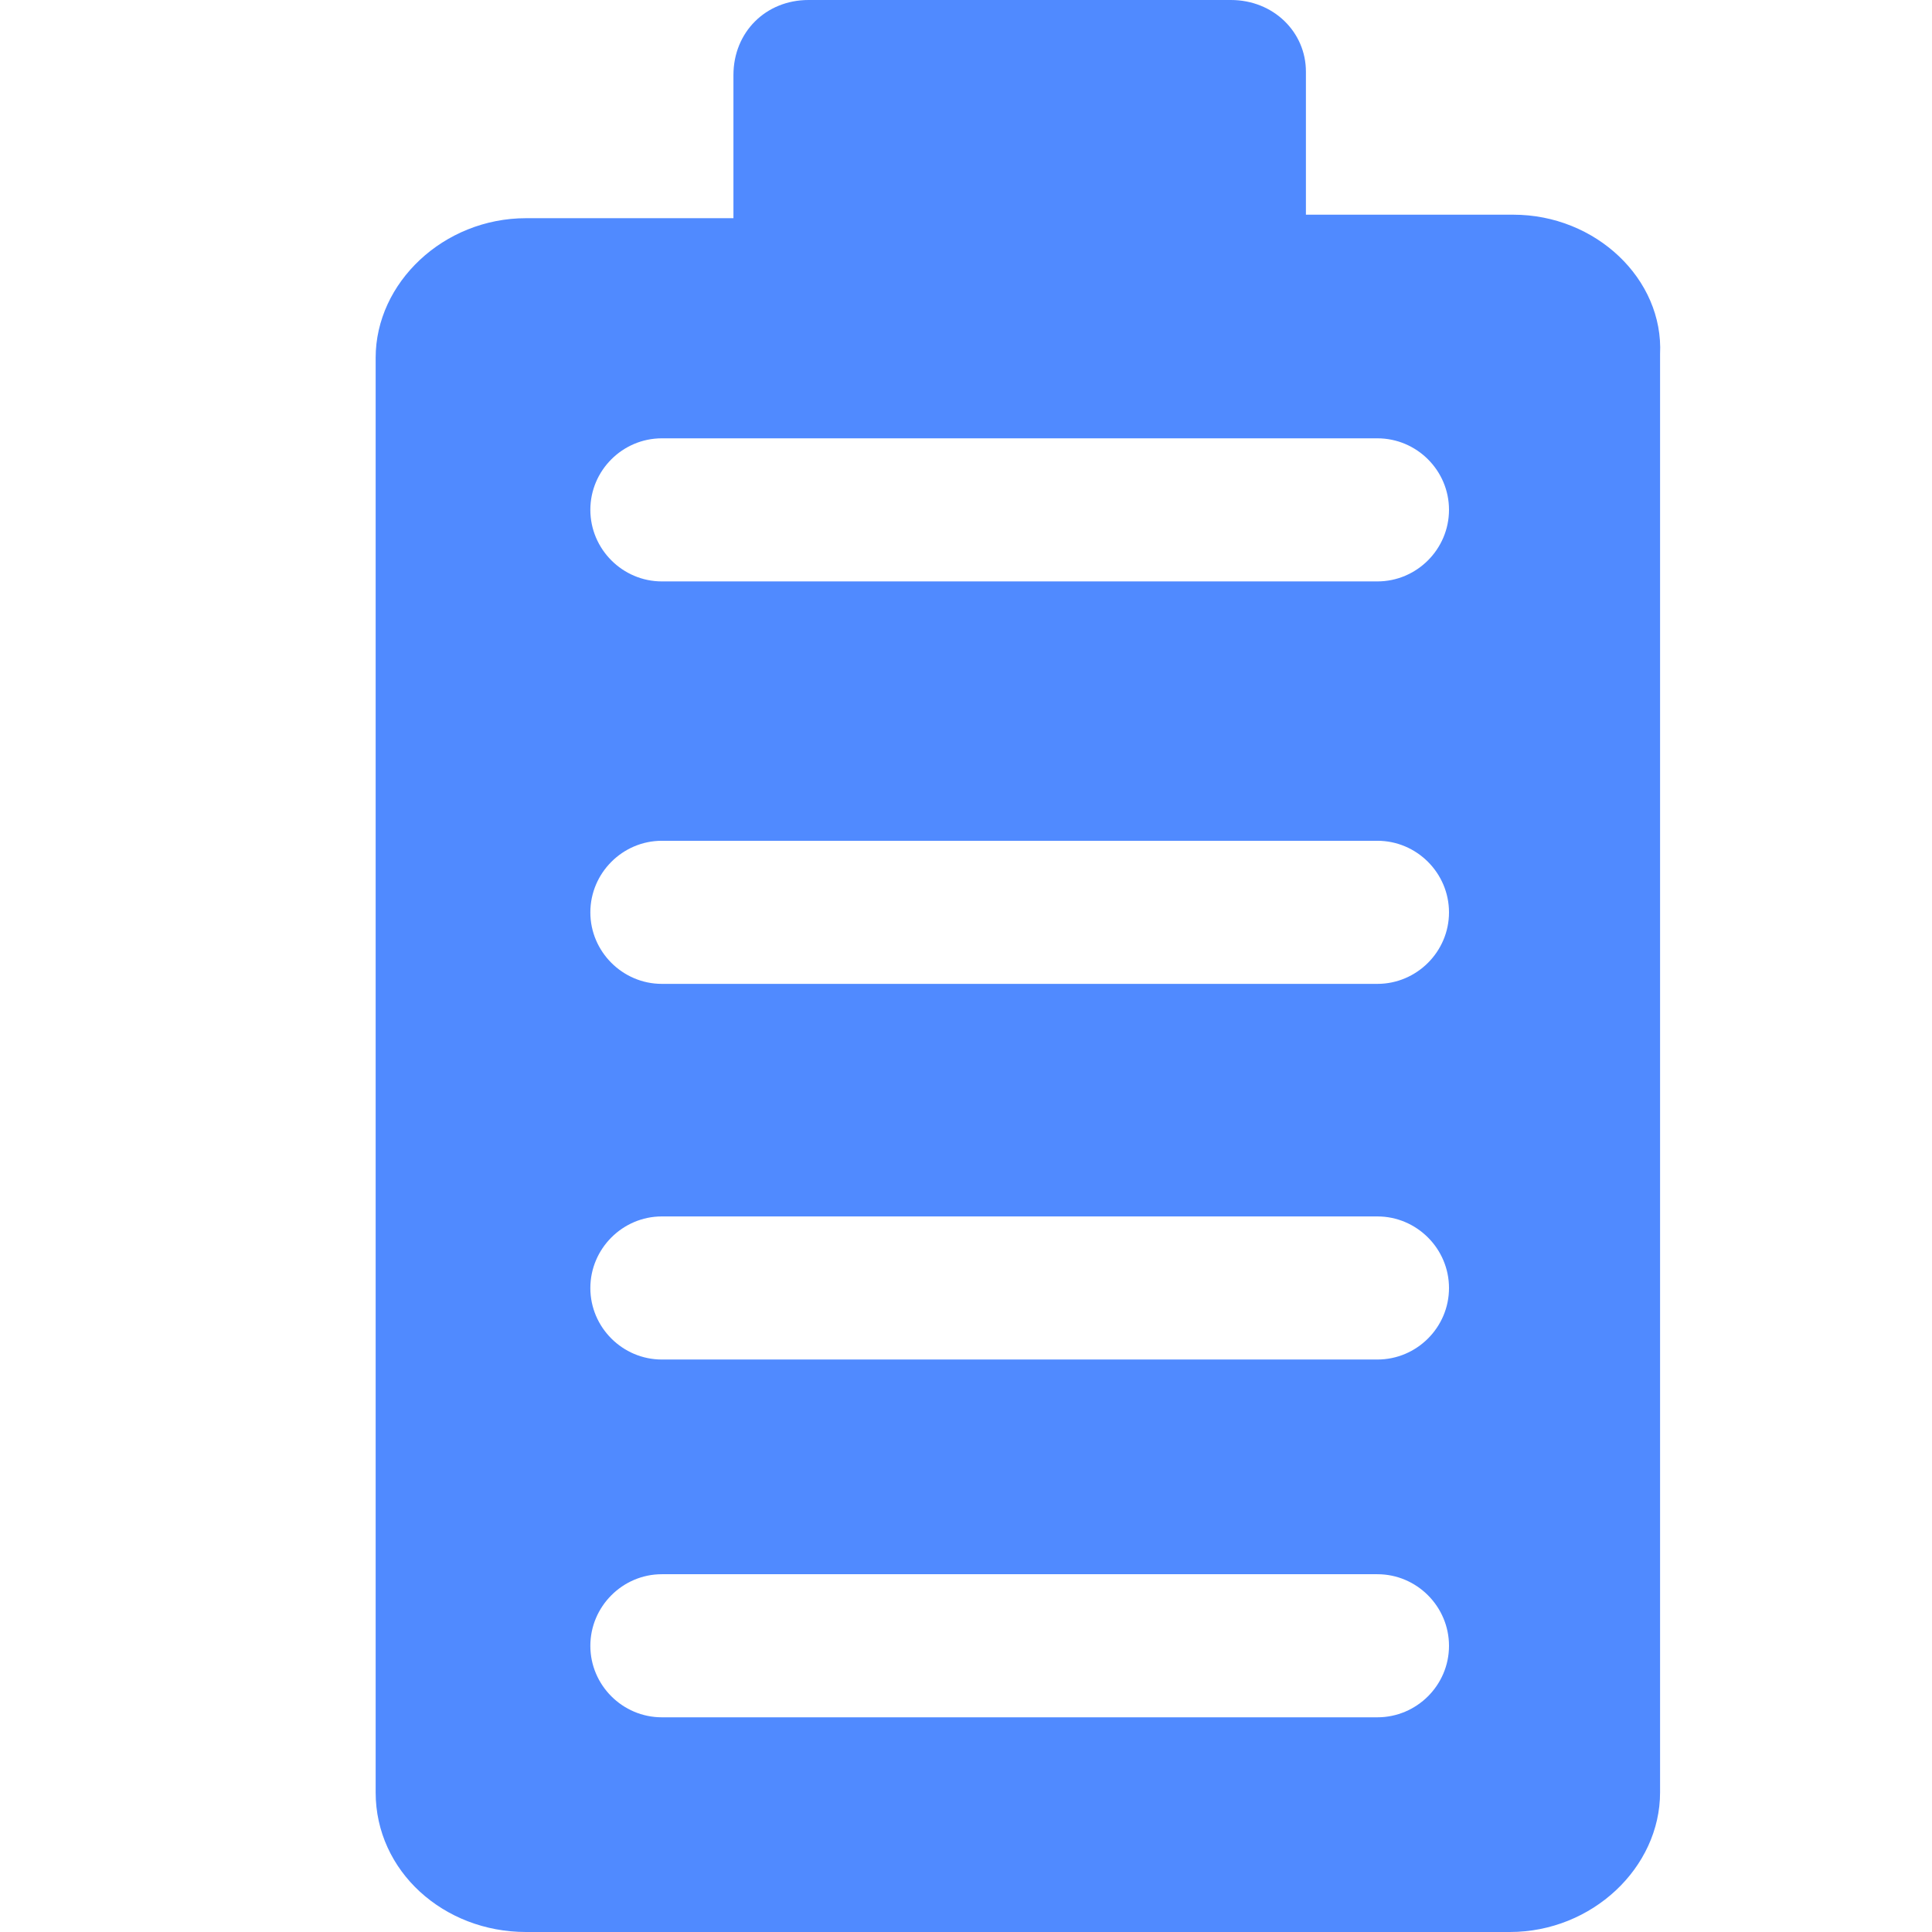 <?xml version="1.0" encoding="UTF-8"?>
<svg width="16px" height="16px" viewBox="0 0 16 16" version="1.1" xmlns="http://www.w3.org/2000/svg" xmlns:xlink="http://www.w3.org/1999/xlink">
    <title>编组 3</title>
    <g id="调频监测" stroke="none" stroke-width="1" fill="none" fill-rule="evenodd" fill-opacity="0.9">
        <g id="9、调频监测" transform="translate(-996, -1708)" fill="#3D7EFF">
            <g id="编组-24" transform="translate(744, 1520)">
                <g id="编组-7" transform="translate(0, 176)">
                    <g id="编组-5" transform="translate(244, 4)">
                        <g id="编组-3" transform="translate(8, 8)">
                            <path d="M12.533,1.778 L10.815,1.778 L10.815,0.593 C10.815,0.267 10.548,0 10.193,0 L6.696,0 C6.341,0 6.074,0.267 6.074,0.622 L6.074,1.807 L4.356,1.807 C3.674,1.807 3.111,2.341 3.111,2.963 L3.111,14.844 C3.111,15.496 3.674,16 4.356,16 L12.504,16 C13.185,16 13.748,15.467 13.748,14.844 L13.748,2.933 C13.778,2.311 13.215,1.778 12.533,1.778 L12.533,1.778 Z M11.407,14.222 L5.481,14.222 C5.156,14.222 4.889,13.956 4.889,13.63 C4.889,13.304 5.156,13.037 5.481,13.037 L11.407,13.037 C11.733,13.037 12,13.304 12,13.63 C12,13.956 11.733,14.222 11.407,14.222 Z M11.407,11.259 L5.481,11.259 C5.156,11.259 4.889,10.993 4.889,10.667 C4.889,10.341 5.156,10.074 5.481,10.074 L11.407,10.074 C11.733,10.074 12,10.341 12,10.667 C12,10.993 11.733,11.259 11.407,11.259 Z M11.407,8.148 L5.481,8.148 C5.156,8.148 4.889,7.881 4.889,7.556 C4.889,7.23 5.156,6.963 5.481,6.963 L11.407,6.963 C11.733,6.963 12,7.23 12,7.556 C12,7.881 11.733,8.148 11.407,8.148 Z M11.407,4.815 L5.481,4.815 C5.156,4.815 4.889,4.548 4.889,4.222 C4.889,3.896 5.156,3.63 5.481,3.63 L11.407,3.63 C11.733,3.63 12,3.896 12,4.222 C12,4.548 11.733,4.815 11.407,4.815 Z" id="形状"></path>
                        </g>
                    </g>
                </g>
            </g>
        </g>
    </g>
</svg>